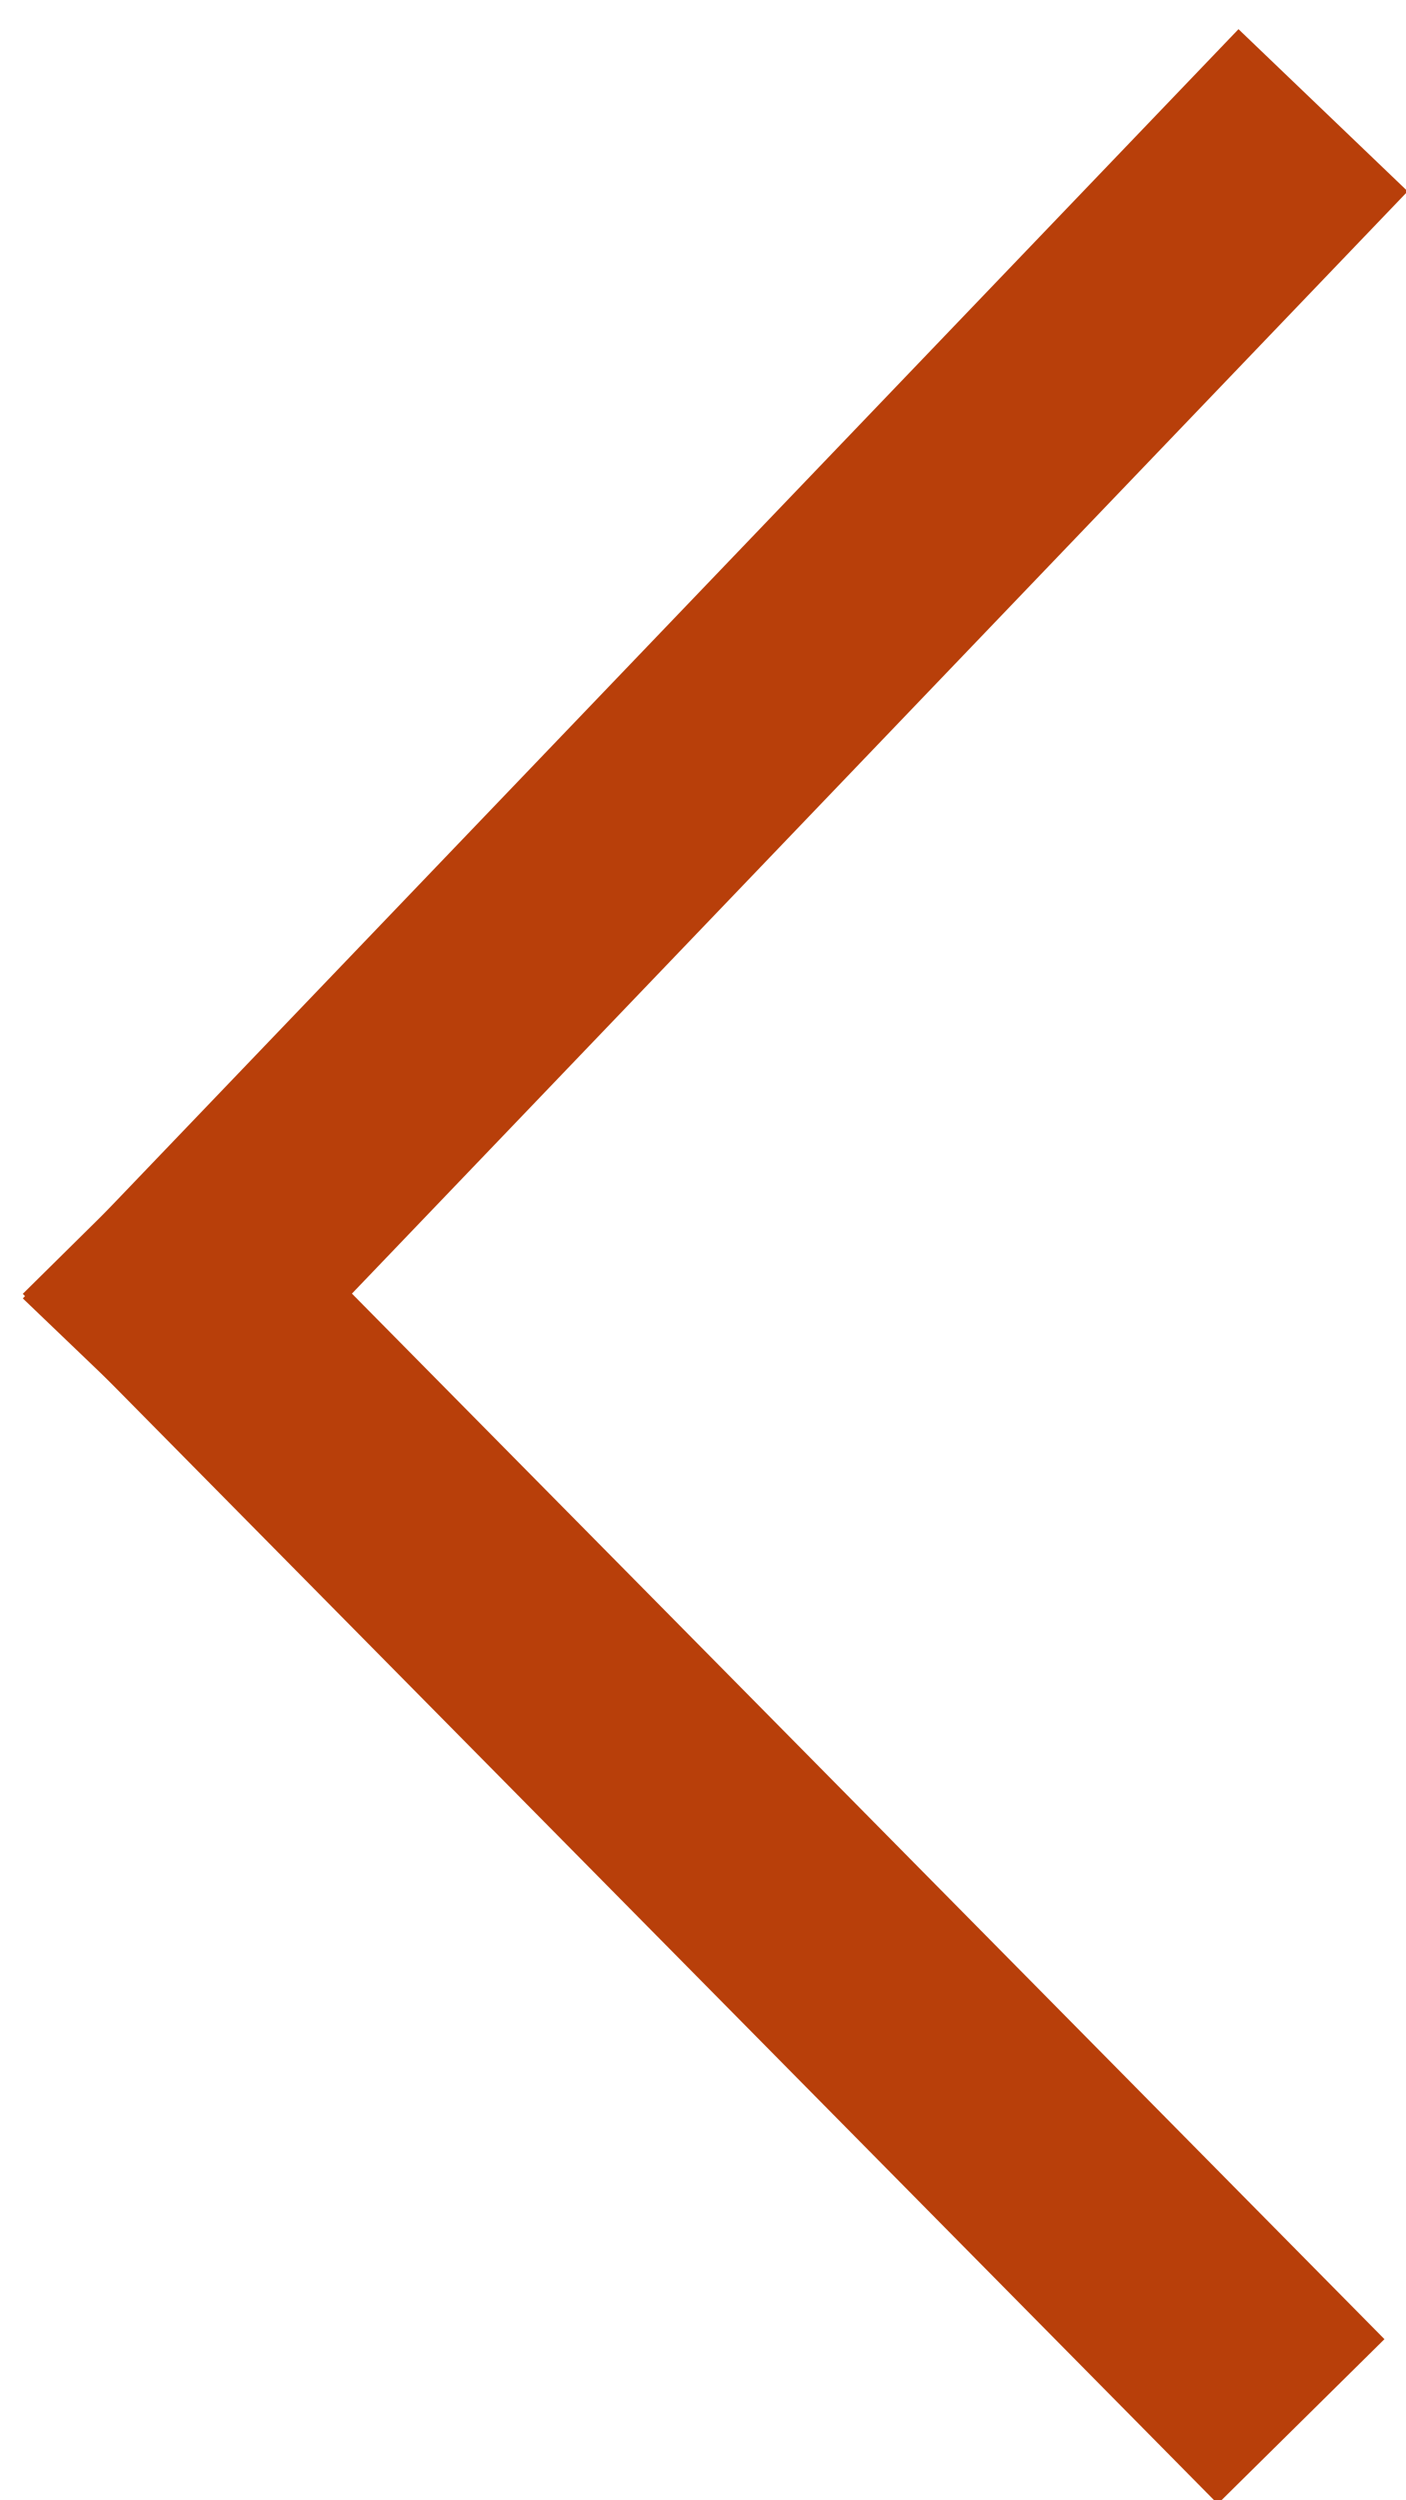 <?xml version="1.0" encoding="UTF-8" standalone="no"?>
<svg width="18px" height="32px" viewBox="0 0 18 32" version="1.1" xmlns="http://www.w3.org/2000/svg" xmlns:xlink="http://www.w3.org/1999/xlink">
    <!-- Generator: Sketch 3.6.1 (26313) - http://www.bohemiancoding.com/sketch -->
    <title>nav</title>
    <desc>Created with Sketch.</desc>
    <defs></defs>
    <g id="Page-1" stroke="none" stroke-width="1" fill="none" fill-rule="evenodd" stroke-linecap="square">
        <g id="Акции" transform="translate(-124, -278)" stroke="#B83F0A" stroke-width="3">
            <g id="nav" transform="translate(136.557, 296.008) scale(-1, 1) rotate(25) translate(-136.557, -296.008) translate(126.557, 283.008)">
                <path d="M0.413,0.353 L18.587,7.412" id="Line"></path>
                <path d="M12.276,7.912 L18.587,25.588" id="Line" transform="translate(15.587, 16.5) scale(1, -1) translate(-15.587, -16.5) "></path>
            </g>
        </g>
    </g>
</svg>